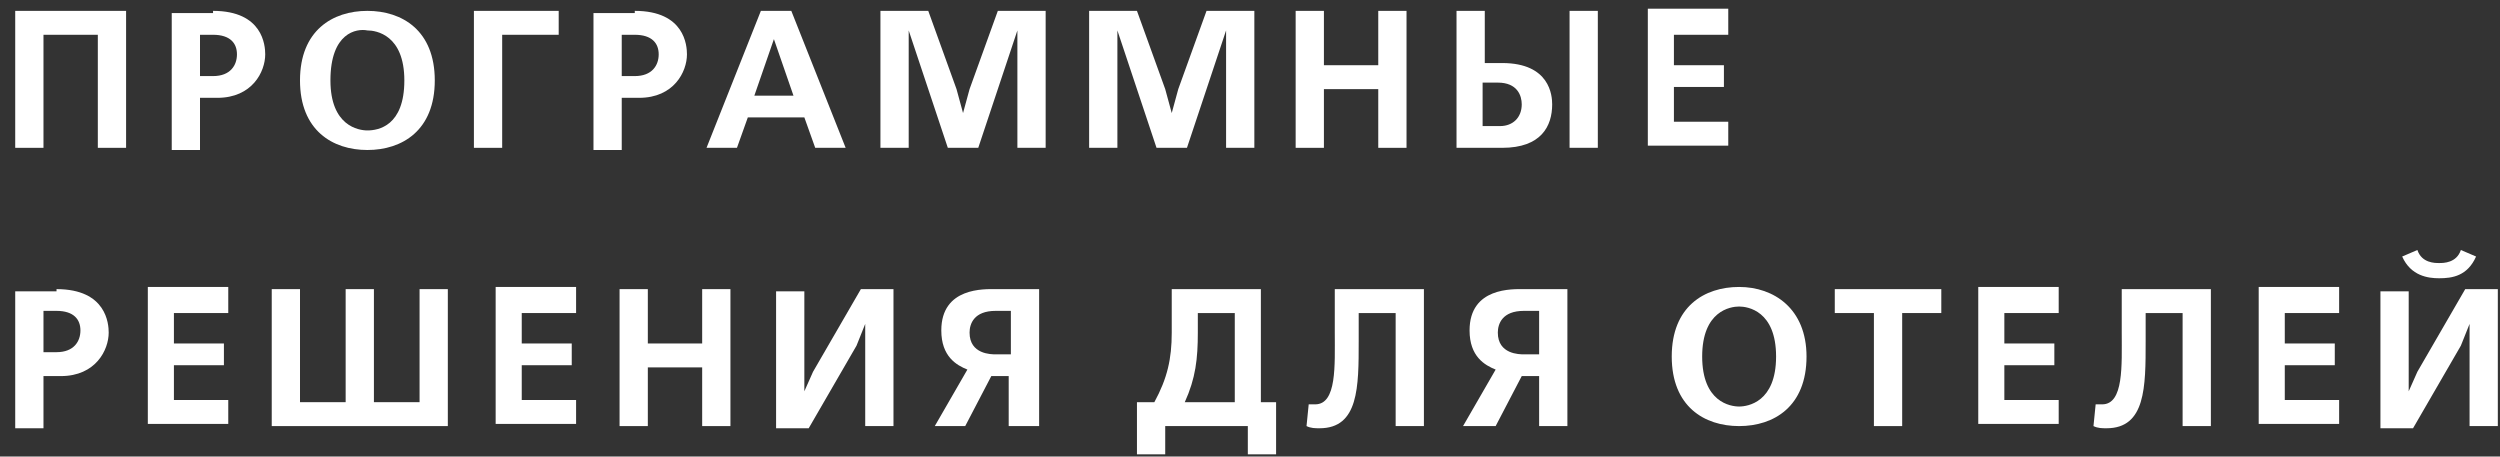<svg width="115" height="21" viewBox="0 0 115 21" fill="none" xmlns="http://www.w3.org/2000/svg">
<rect x="0" y="0" width="115" height="21" fill="#333333" stroke="none"/>
<path d="M5.8 0.5V6.8H4.5V1.6H2V6.8H0.7V0.5H5.8V0.5Z" fill="white"/>
<path d="M9.8 0.5C12.1 0.5 12.2 2.1 12.2 2.5C12.2 3.3 11.6 4.5 10 4.5H9.2V6.9H7.9V0.6H9.8V0.5ZM9.8 3.5C10.6 3.5 10.9 3 10.9 2.5C10.9 2 10.6 1.6 9.8 1.6H9.2V3.5H9.8Z" fill="white"/>
<path d="M20 3.7C20 6 18.5 6.9 16.9 6.9C15.3 6.9 13.8 6 13.8 3.7C13.8 1.4 15.3 0.5 16.9 0.5C18.5 0.5 20 1.4 20 3.7ZM15.2 3.7C15.2 5.8 16.5 6 16.9 6C17.4 6 18.6 5.8 18.6 3.7C18.6 1.6 17.3 1.4 16.9 1.4C16.4 1.3 15.2 1.5 15.2 3.7Z" fill="white"/>
<path d="M25.7 0.5V1.6H23.1V6.8H21.8V0.5H25.7V0.5Z" fill="white"/>
<path d="M29.2 0.5C31.5 0.5 31.6 2.1 31.6 2.5C31.6 3.3 31 4.5 29.4 4.5H28.6V6.9H27.3V0.6H29.2V0.5ZM29.2 3.5C30 3.5 30.3 3 30.3 2.5C30.3 2 30 1.6 29.2 1.6H28.6V3.5H29.2Z" fill="white"/>
<path d="M36.4 0.5L38.9 6.8H37.5L37 5.4H34.4L33.9 6.8H32.5L35 0.5H36.4V0.5ZM36.5 4.4L35.6 1.8L34.7 4.4H36.5Z" fill="white"/>
<path d="M43.6 6.8L42.1 2.3L41.8 1.4V2.4V6.8H40.5V0.5H42.7L44 4.1L44.3 5.2L44.6 4.1L45.9 0.5H48.1V6.8H46.8V2.4V1.4L46.5 2.3L45 6.8H43.6V6.8Z" fill="white"/>
<path d="M53.2 6.8L51.7 2.3L51.4 1.4V2.4V6.8H50.1V0.5H52.3L53.6 4.1L53.9 5.2L54.2 4.1L55.5 0.5H57.7V6.8H56.4V2.4V1.4L56.1 2.3L54.6 6.8H53.2V6.8Z" fill="white"/>
<path d="M60.9 0.5V3H63.4V0.5H64.7V6.8H63.4V4.1H60.9V6.8H59.6V0.5H60.9V0.5Z" fill="white"/>
<path d="M68.2 2.9H69.1C71.3 2.9 71.4 4.4 71.4 4.8C71.4 5.8 70.9 6.8 69.1 6.8H67V0.5H68.3V2.9H68.2ZM68.2 5.8H69C69.6 5.8 70 5.4 70 4.8C70 4.4 69.8 3.8 68.9 3.8H68.2V5.8ZM73.5 0.5V6.8H72.2V0.5H73.5V0.5Z" fill="white"/>
<path d="M79.5 0.5V1.6H77V3H79.3V4H77V5.6H79.5V6.7H75.8V0.4H79.5V0.5Z" fill="white"/>
<path d="M2.6 13.3C4.9 13.3 5 14.9 5 15.3C5 16.1 4.4 17.3 2.8 17.3H2V19.7H0.7V13.4H2.6V13.3ZM2.6 16.2C3.4 16.2 3.7 15.7 3.7 15.2C3.7 14.7 3.4 14.3 2.6 14.3H2V16.2H2.6Z" fill="white"/>
<path d="M10.5 13.3V14.4H8V15.8H10.3V16.8H8V18.4H10.5V19.5H6.8V13.2H10.5V13.3Z" fill="white"/>
<path d="M13.8 13.3V18.5H15.9V13.3H17.2V18.5H19.3V13.3H20.6V19.6H12.5V13.3H13.8Z" fill="white"/>
<path d="M26.5 13.3V14.4H24V15.8H26.3V16.8H24V18.4H26.5V19.5H22.8V13.2H26.5V13.3Z" fill="white"/>
<path d="M29.8 13.3V15.8H32.3V13.3H33.6V19.6H32.3V16.9H29.8V19.6H28.5V13.3H29.8Z" fill="white"/>
<path d="M37 13.3V16.5V18L37.4 17.1L39.6 13.3H41.1V19.6H39.8V16.4V14.9L39.4 15.9L37.2 19.7H35.7V13.4H37V13.3Z" fill="white"/>
<path d="M47.7 19.6H46.4V17.3H45.6L44.4 19.6H43L44.5 17C44 16.8 43.3 16.4 43.3 15.2C43.3 13.2 45.3 13.3 45.8 13.3H47.8V19.6H47.7ZM46.5 14.3H45.8C44.8 14.3 44.6 14.9 44.6 15.3C44.6 16.3 45.6 16.3 45.8 16.3H46.5V14.3Z" fill="white"/>
<path d="M53.1 18.5C53.7 17.4 53.9 16.5 53.9 15.3V13.3H58V18.5H58.7V20.9H57.4V19.6H53.6V20.9H52.3V18.5H53.1ZM55.1 14.4V15.3C55.1 16.5 55 17.4 54.5 18.5H56.8V14.4H55.1Z" fill="white"/>
<path d="M65.5 13.3V19.6H64.2V14.4H62.5V15.7C62.5 17.8 62.5 19.7 60.7 19.7C60.5 19.7 60.3 19.7 60.1 19.6L60.2 18.6C60.3 18.6 60.4 18.6 60.5 18.6C61.5 18.6 61.4 16.8 61.4 15.3V13.3H65.5V13.3Z" fill="white"/>
<path d="M72.1 19.6H70.8V17.3H70L68.8 19.6H67.3L68.8 17C68.3 16.8 67.6 16.4 67.6 15.2C67.6 13.2 69.6 13.3 70.1 13.3H72.1V19.6ZM70.8 14.3H70.1C69.1 14.3 68.9 14.9 68.9 15.3C68.9 16.3 69.9 16.3 70.1 16.3H70.8V14.3Z" fill="white"/>
<path d="M83.1 16.4C83.1 18.7 81.6 19.6 80 19.6C78.4 19.6 76.9 18.7 76.9 16.4C76.9 14.1 78.4 13.2 80 13.2C81.6 13.2 83.1 14.2 83.1 16.4ZM78.3 16.4C78.3 18.5 79.6 18.7 80 18.7C80.4 18.7 81.7 18.5 81.7 16.4C81.7 14.3 80.4 14.1 80 14.1C79.6 14.1 78.3 14.3 78.3 16.4Z" fill="white"/>
<path d="M89.3 13.3V14.4H87.5V19.6H86.2V14.4H84.4V13.3H89.3Z" fill="white"/>
<path d="M94.7 13.3V14.4H92.2V15.8H94.5V16.8H92.2V18.4H94.7V19.5H91V13.2H94.7V13.3Z" fill="white"/>
<path d="M101.7 13.3V19.6H100.4V14.4H98.7V15.7C98.7 17.8 98.7 19.7 96.9 19.7C96.7 19.7 96.5 19.7 96.3 19.6L96.4 18.6C96.5 18.6 96.6 18.6 96.7 18.6C97.7 18.6 97.6 16.8 97.6 15.3V13.3H101.7V13.3Z" fill="white"/>
<path d="M107.6 13.3V14.4H105.1V15.8H107.4V16.8H105.1V18.4H107.6V19.5H103.9V13.2H107.6V13.3Z" fill="white"/>
<path d="M110.8 13.3V16.5V18L111.2 17.1L113.4 13.3H114.9V19.6H113.6V16.4V14.9L113.2 15.9L111 19.7H109.5V13.4H110.8V13.3ZM113.9 11.8C113.5 12.7 112.8 12.8 112.2 12.8C111.7 12.8 110.9 12.7 110.5 11.8L111.2 11.5C111.4 12.1 112 12.1 112.2 12.1C112.4 12.1 113 12.1 113.2 11.5L113.9 11.8Z" fill="white"/>
</svg>
